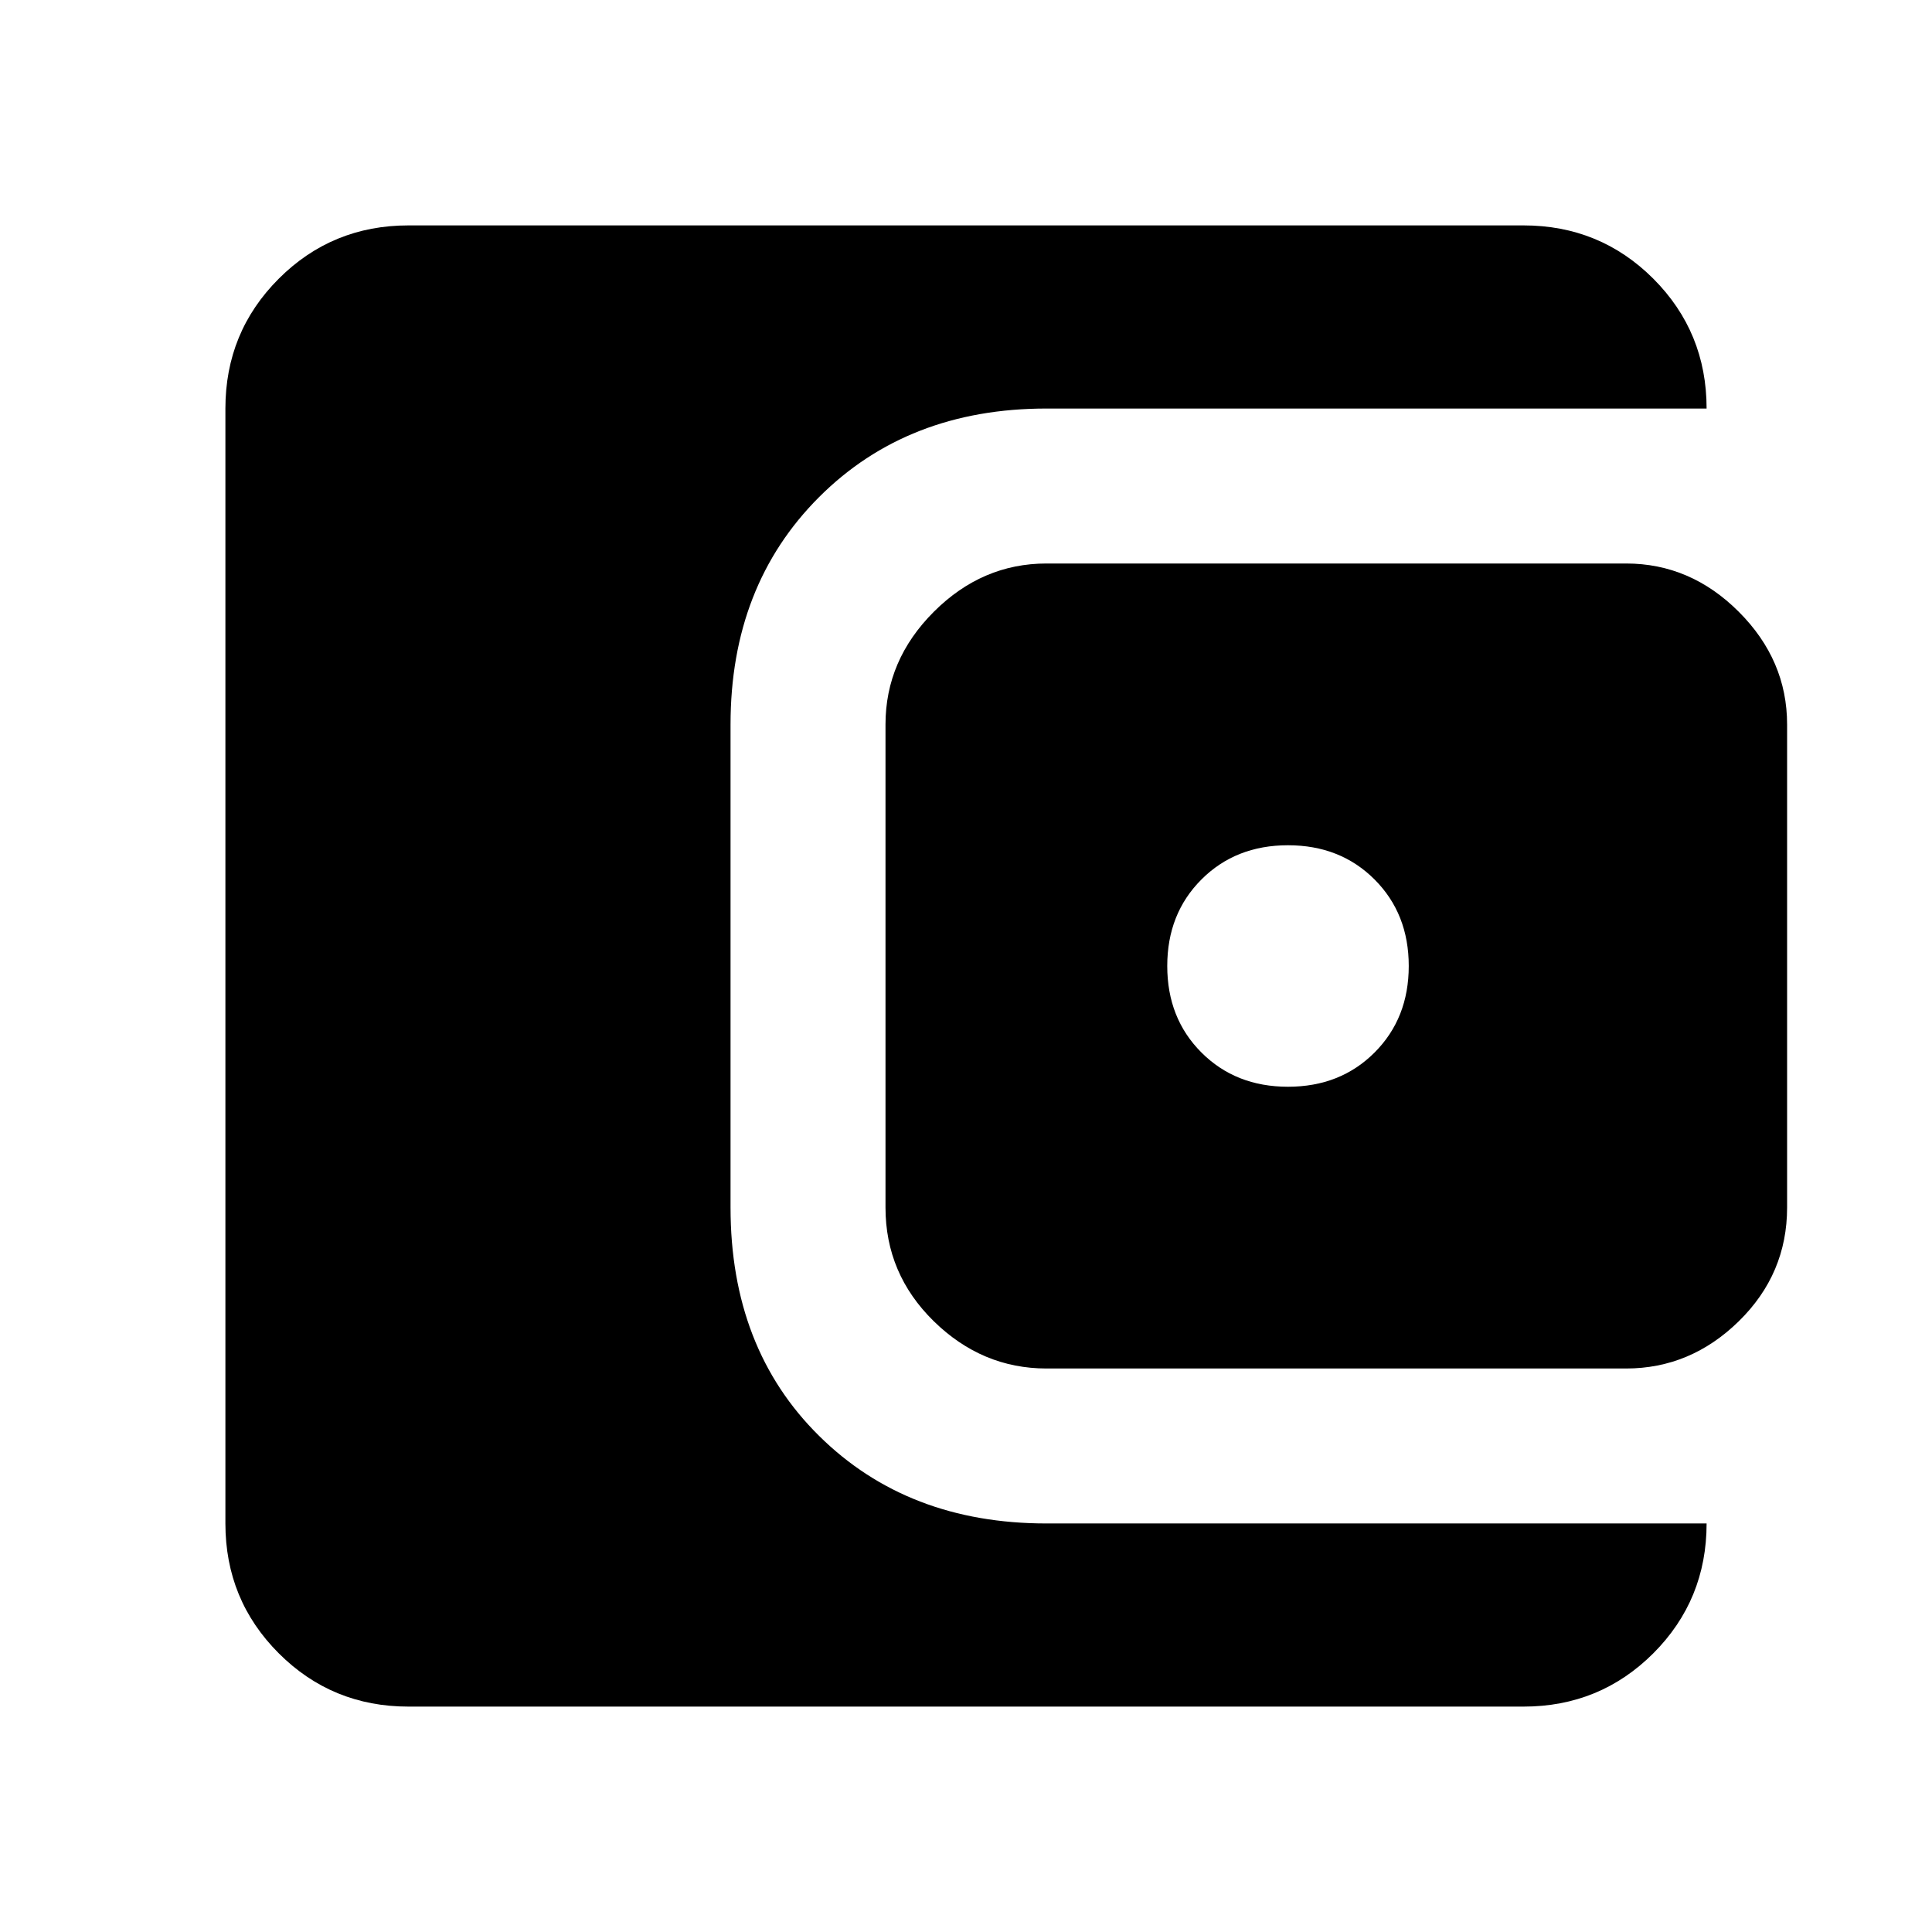 <svg xmlns="http://www.w3.org/2000/svg" height="24" width="24"><path d="M16 13.5Q16.65 13.5 17.075 13.075Q17.5 12.65 17.5 12Q17.5 11.35 17.075 10.925Q16.65 10.5 16 10.5Q15.35 10.5 14.925 10.925Q14.5 11.35 14.5 12Q14.5 12.65 14.925 13.075Q15.35 13.5 16 13.5ZM13 17Q12.2 17 11.6 16.413Q11 15.825 11 15V9Q11 8.2 11.6 7.6Q12.2 7 13 7H20.2Q21 7 21.6 7.6Q22.2 8.2 22.2 9V15Q22.2 15.825 21.6 16.413Q21 17 20.2 17ZM5.075 21.2Q4.125 21.2 3.463 20.538Q2.8 19.875 2.8 18.925V5.075Q2.8 4.125 3.463 3.462Q4.125 2.8 5.075 2.8H18.925Q19.875 2.8 20.538 3.462Q21.2 4.125 21.2 5.075H13Q11.275 5.075 10.175 6.175Q9.075 7.275 9.075 9V15Q9.075 16.75 10.175 17.837Q11.275 18.925 13 18.925H21.2Q21.2 19.875 20.538 20.538Q19.875 21.2 18.925 21.2Z"/></svg>